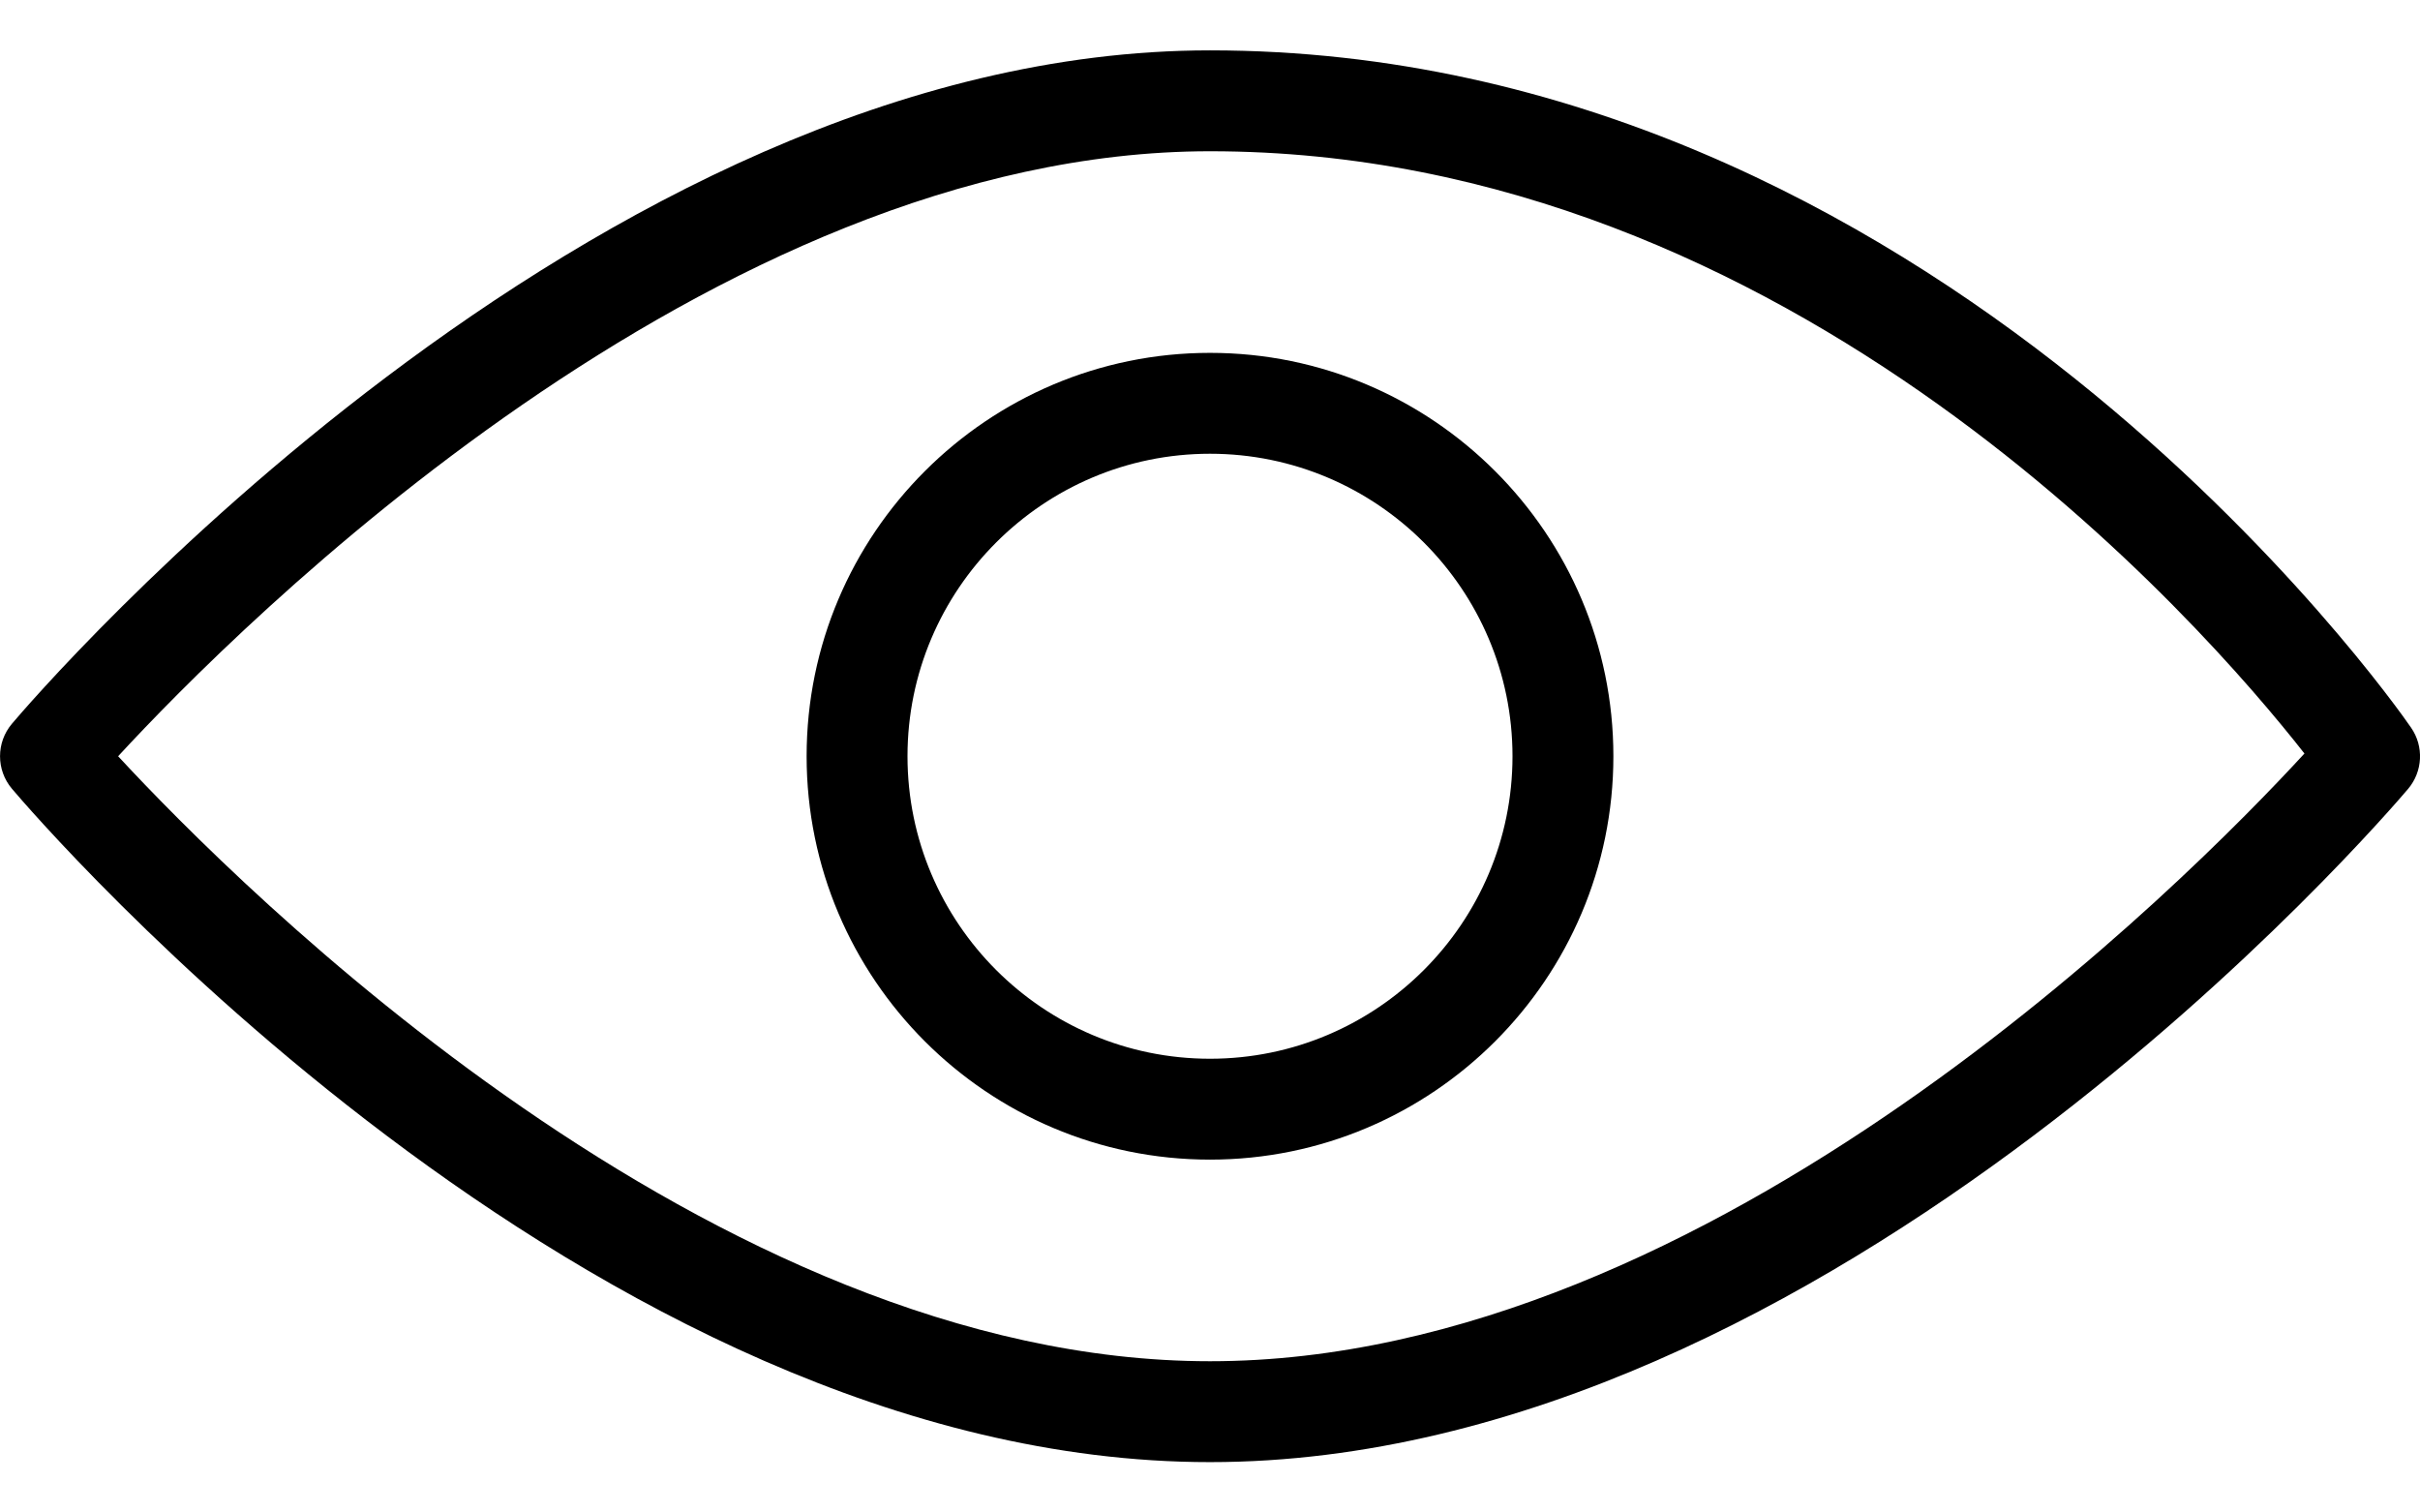 <svg width="16" height="10" viewBox="0 0 16 10" fill="none" xmlns="http://www.w3.org/2000/svg">
<path d="M15.941 4.811C15.815 4.627 12.787 0.333 8 0.333C3.893 0.333 0.233 4.603 0.079 4.785C-0.026 4.909 -0.026 5.091 0.079 5.215C0.233 5.397 3.893 9.667 8 9.667C12.108 9.667 15.768 5.397 15.922 5.215C16.018 5.101 16.027 4.935 15.941 4.811ZM8 9C4.707 9 1.577 5.86 0.781 5C1.575 4.139 4.703 1 8 1C11.853 1 14.572 4.135 15.236 4.982C14.47 5.815 11.321 9 8 9Z" fill="black"/>
<path d="M8 2.333C6.529 2.333 5.333 3.529 5.333 5C5.333 6.471 6.529 7.667 8 7.667C9.471 7.667 10.667 6.471 10.667 5C10.667 3.529 9.471 2.333 8 2.333ZM8 7C6.897 7 6 6.103 6 5C6 3.897 6.897 3 8 3C9.103 3 10 3.897 10 5C10 6.103 9.103 7 8 7Z" fill="black"/>
</svg>
